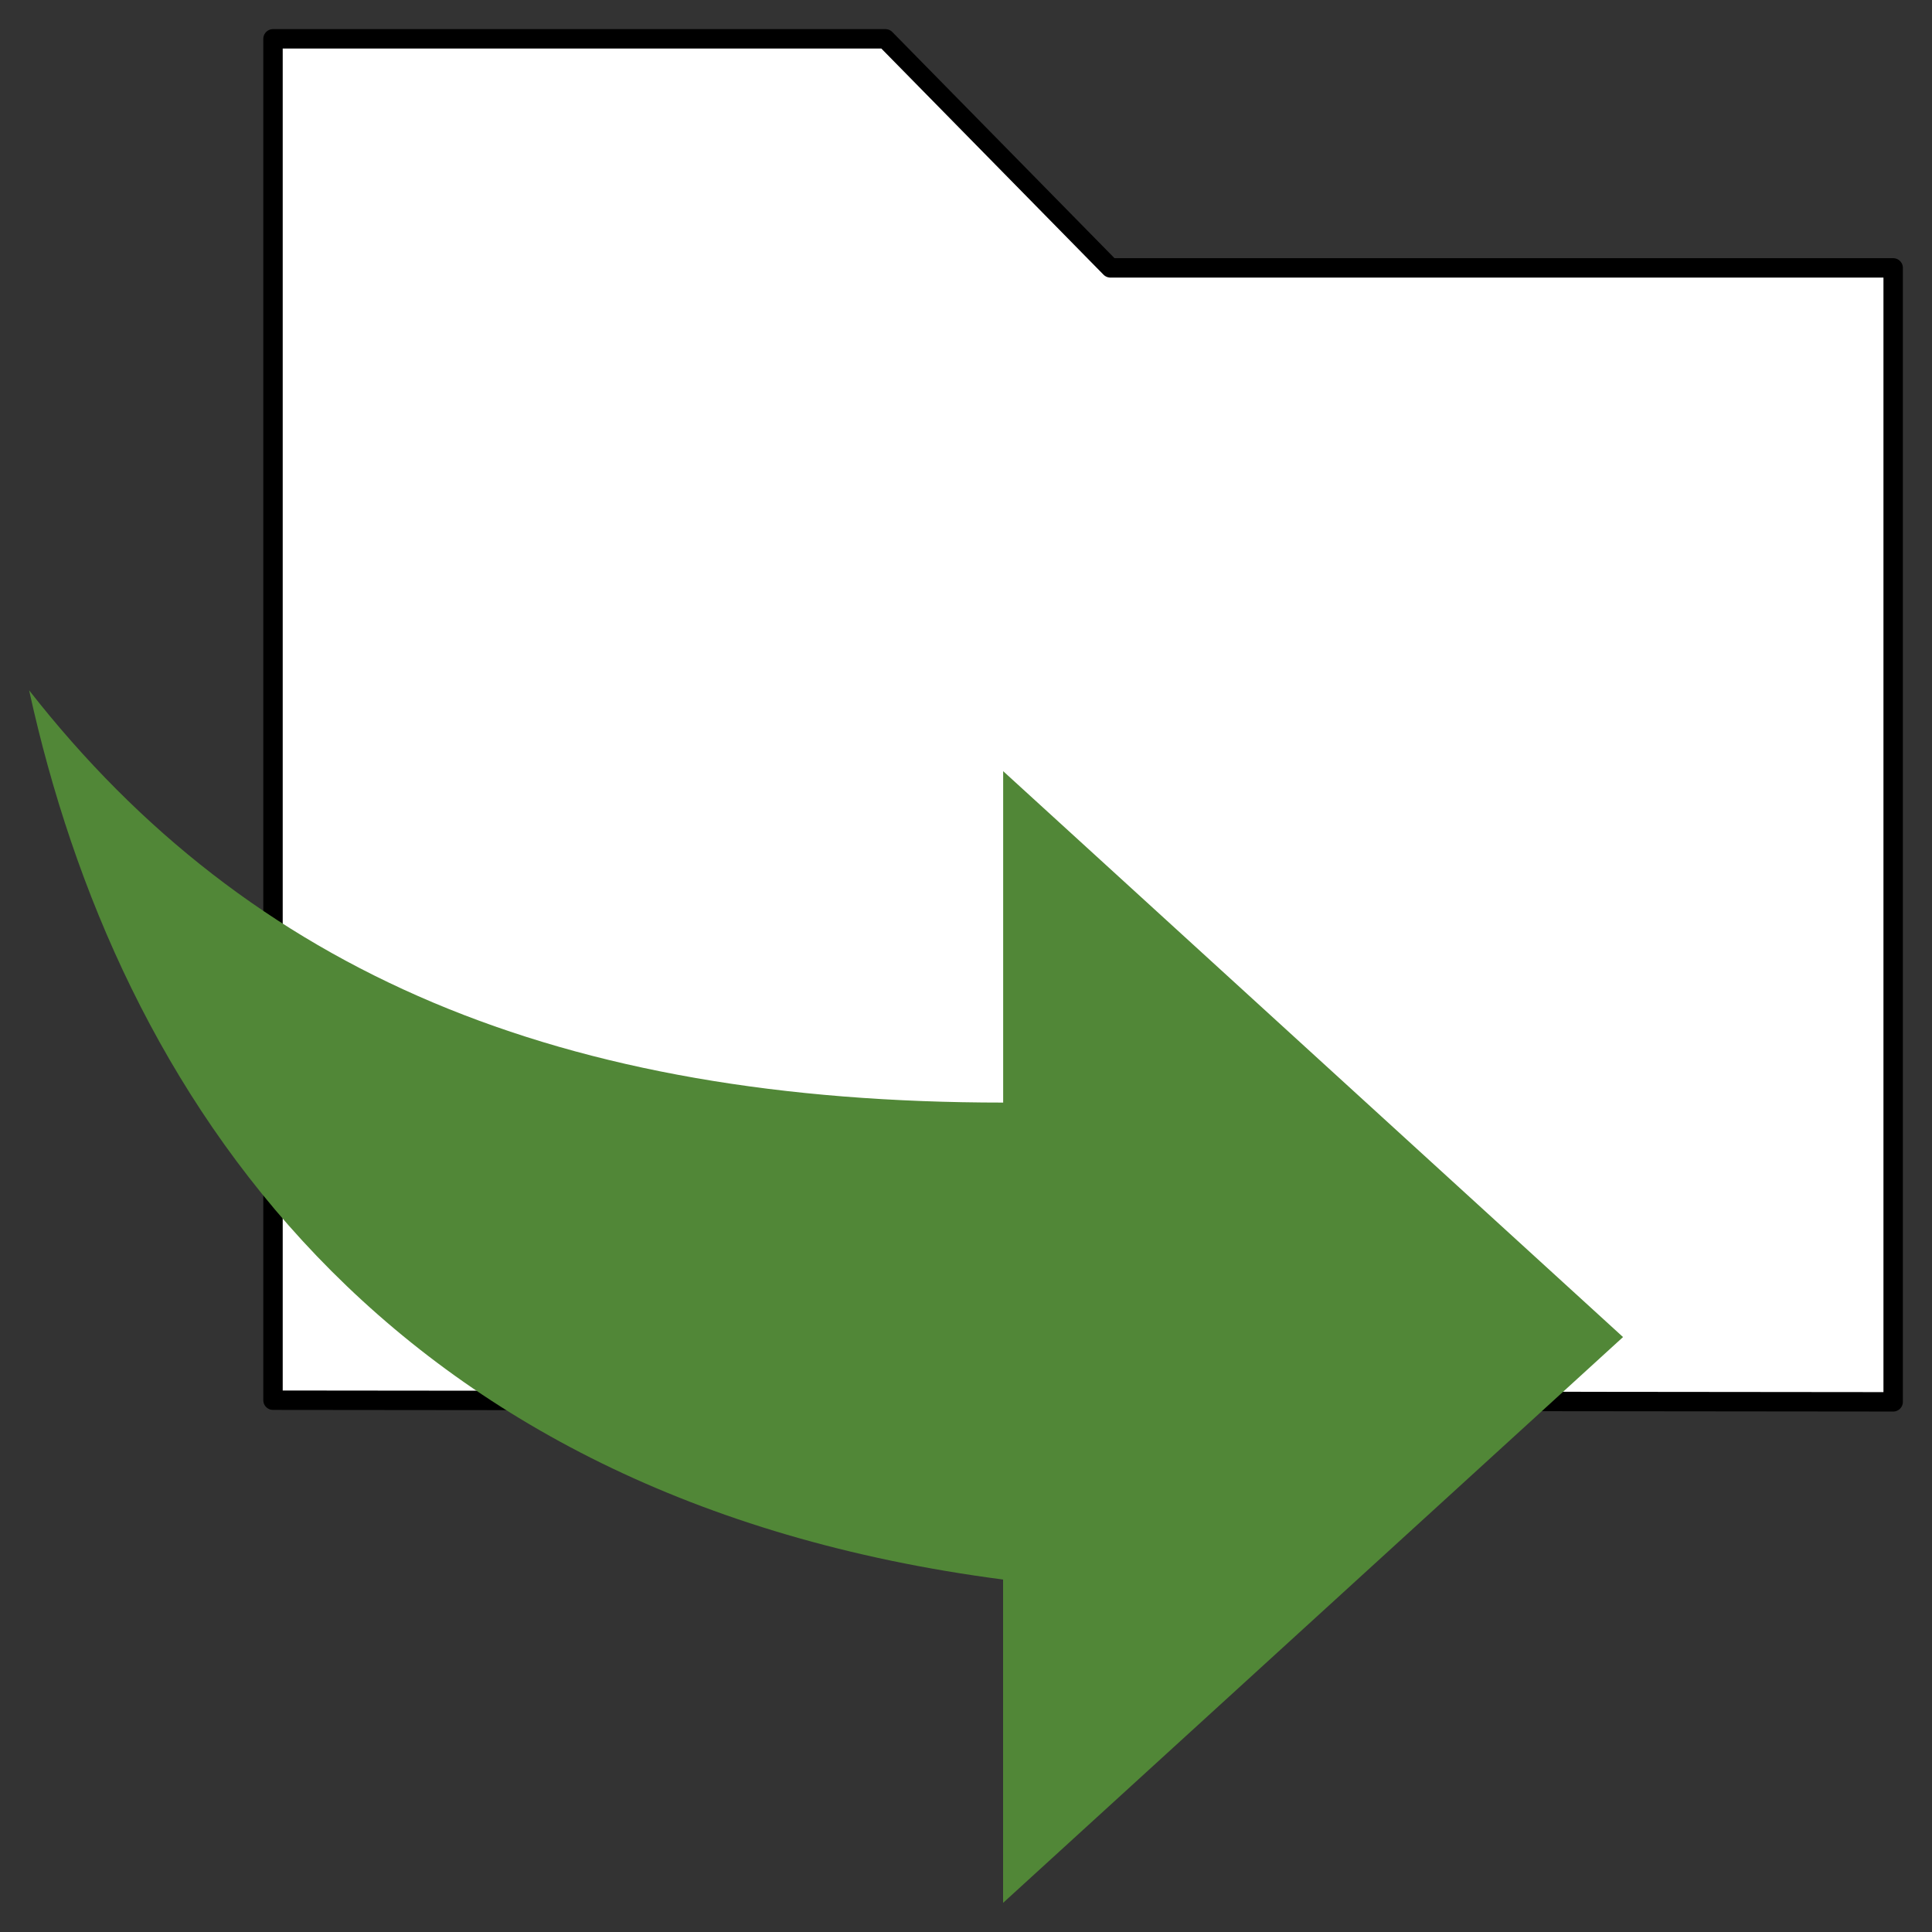 <svg xmlns="http://www.w3.org/2000/svg" width="24.875" height="24.875" viewBox="-141.965 -3653.122 24.875 24.875"><rect x="-141.965" y="-3653.122" width="24.875" height="24.875" fill="#333333" stroke="none"/><g fill="none"><path fill="#fff" d="M-138.45-3652.622h7.885l2.897 2.949h10.078v14.6l-20.86-.021Z"/><path stroke="#000" stroke-linecap="round" stroke-linejoin="round" stroke-width=".25" d="M-138.45-3652.622h7.885l2.897 2.949h10.078v14.6l-20.86-.021Z"/><path fill="#518737" d="M-129.05-3632.785v4.163l7.982-7.285-7.981-7.286v4.267c-5.7 0-9.691-1.665-12.541-5.308 1.14 5.204 4.56 10.408 12.54 11.449Z"/></g></svg>